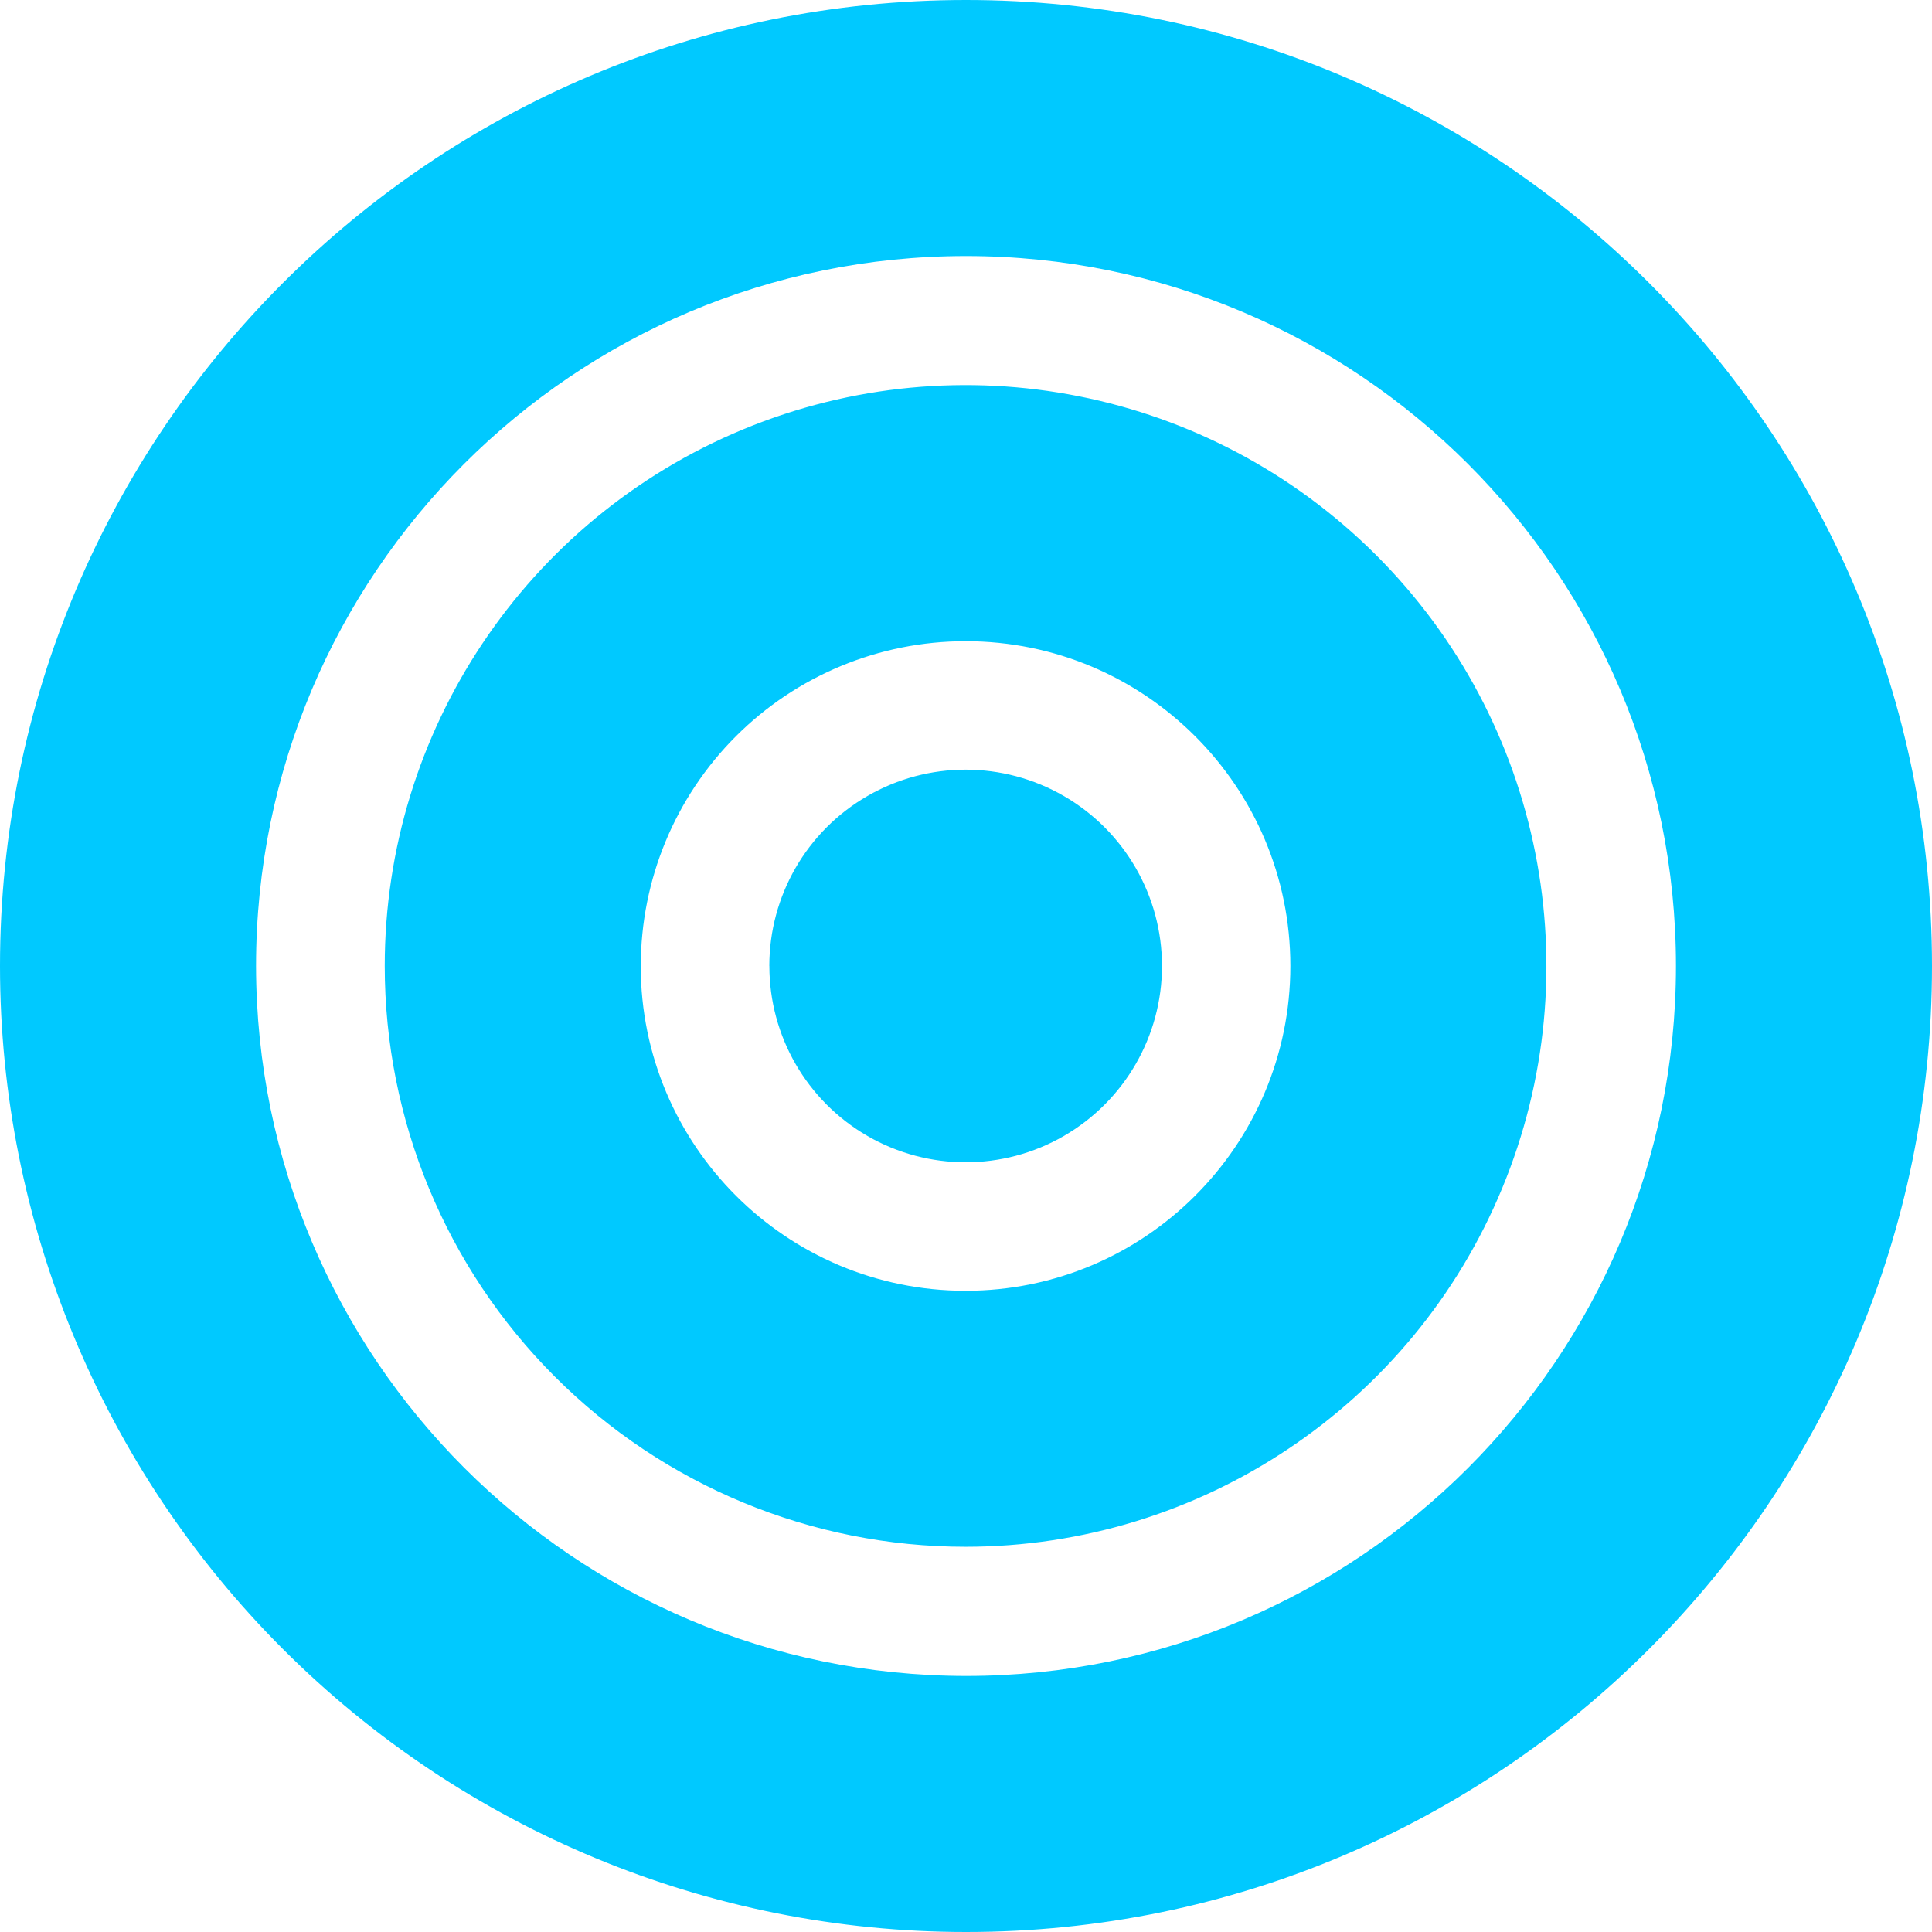 <svg xmlns="http://www.w3.org/2000/svg" width="36" height="36" viewBox="0 0 36 36">
    <g fill="none" fill-rule="evenodd">
        <g fill="#00C9FF" fill-rule="nonzero">
            <path d="M0 18C0 8.059 8.059 0 18 0s18 8.059 18 18-8.059 18-18 18c-4.774 0-9.352-1.896-12.728-5.272C1.896 27.352 0 22.774 0 18zm4.771 0C4.78 25.303 10.697 31.221 18 31.229c7.306 0 13.229-5.923 13.229-13.229 0-7.306-5.923-13.229-13.229-13.229-7.306 0-13.229 5.923-13.229 13.229zm2.398 0c0-4.378 2.636-8.324 6.68-10 4.045-1.675 8.7-.75 11.796 2.346 3.095 3.095 4.021 7.75 2.346 11.795-1.675 4.045-5.622 6.681-10 6.681-2.87 0-5.623-1.14-7.652-3.17-2.03-2.029-3.17-4.782-3.17-7.652zm4.77 0c.001 3.342 2.71 6.052 6.053 6.052 3.342 0 6.052-2.71 6.052-6.053 0-3.342-2.71-6.052-6.053-6.051-1.605 0-3.144.637-4.279 1.772-1.135 1.135-1.772 2.675-1.772 4.28zm2.396 0c0-1.307.697-2.515 1.829-3.168 1.132-.654 2.526-.654 3.658 0 1.132.653 1.83 1.861 1.83 3.168 0 1.307-.698 2.514-1.83 3.168-1.131.653-2.525.653-3.657 0-1.132-.654-1.829-1.861-1.829-3.168h-.001z" transform="translate(-1087 -363) translate(150 300) translate(0 41) translate(915) translate(22 22)"/>
        </g>
    </g>
</svg>
